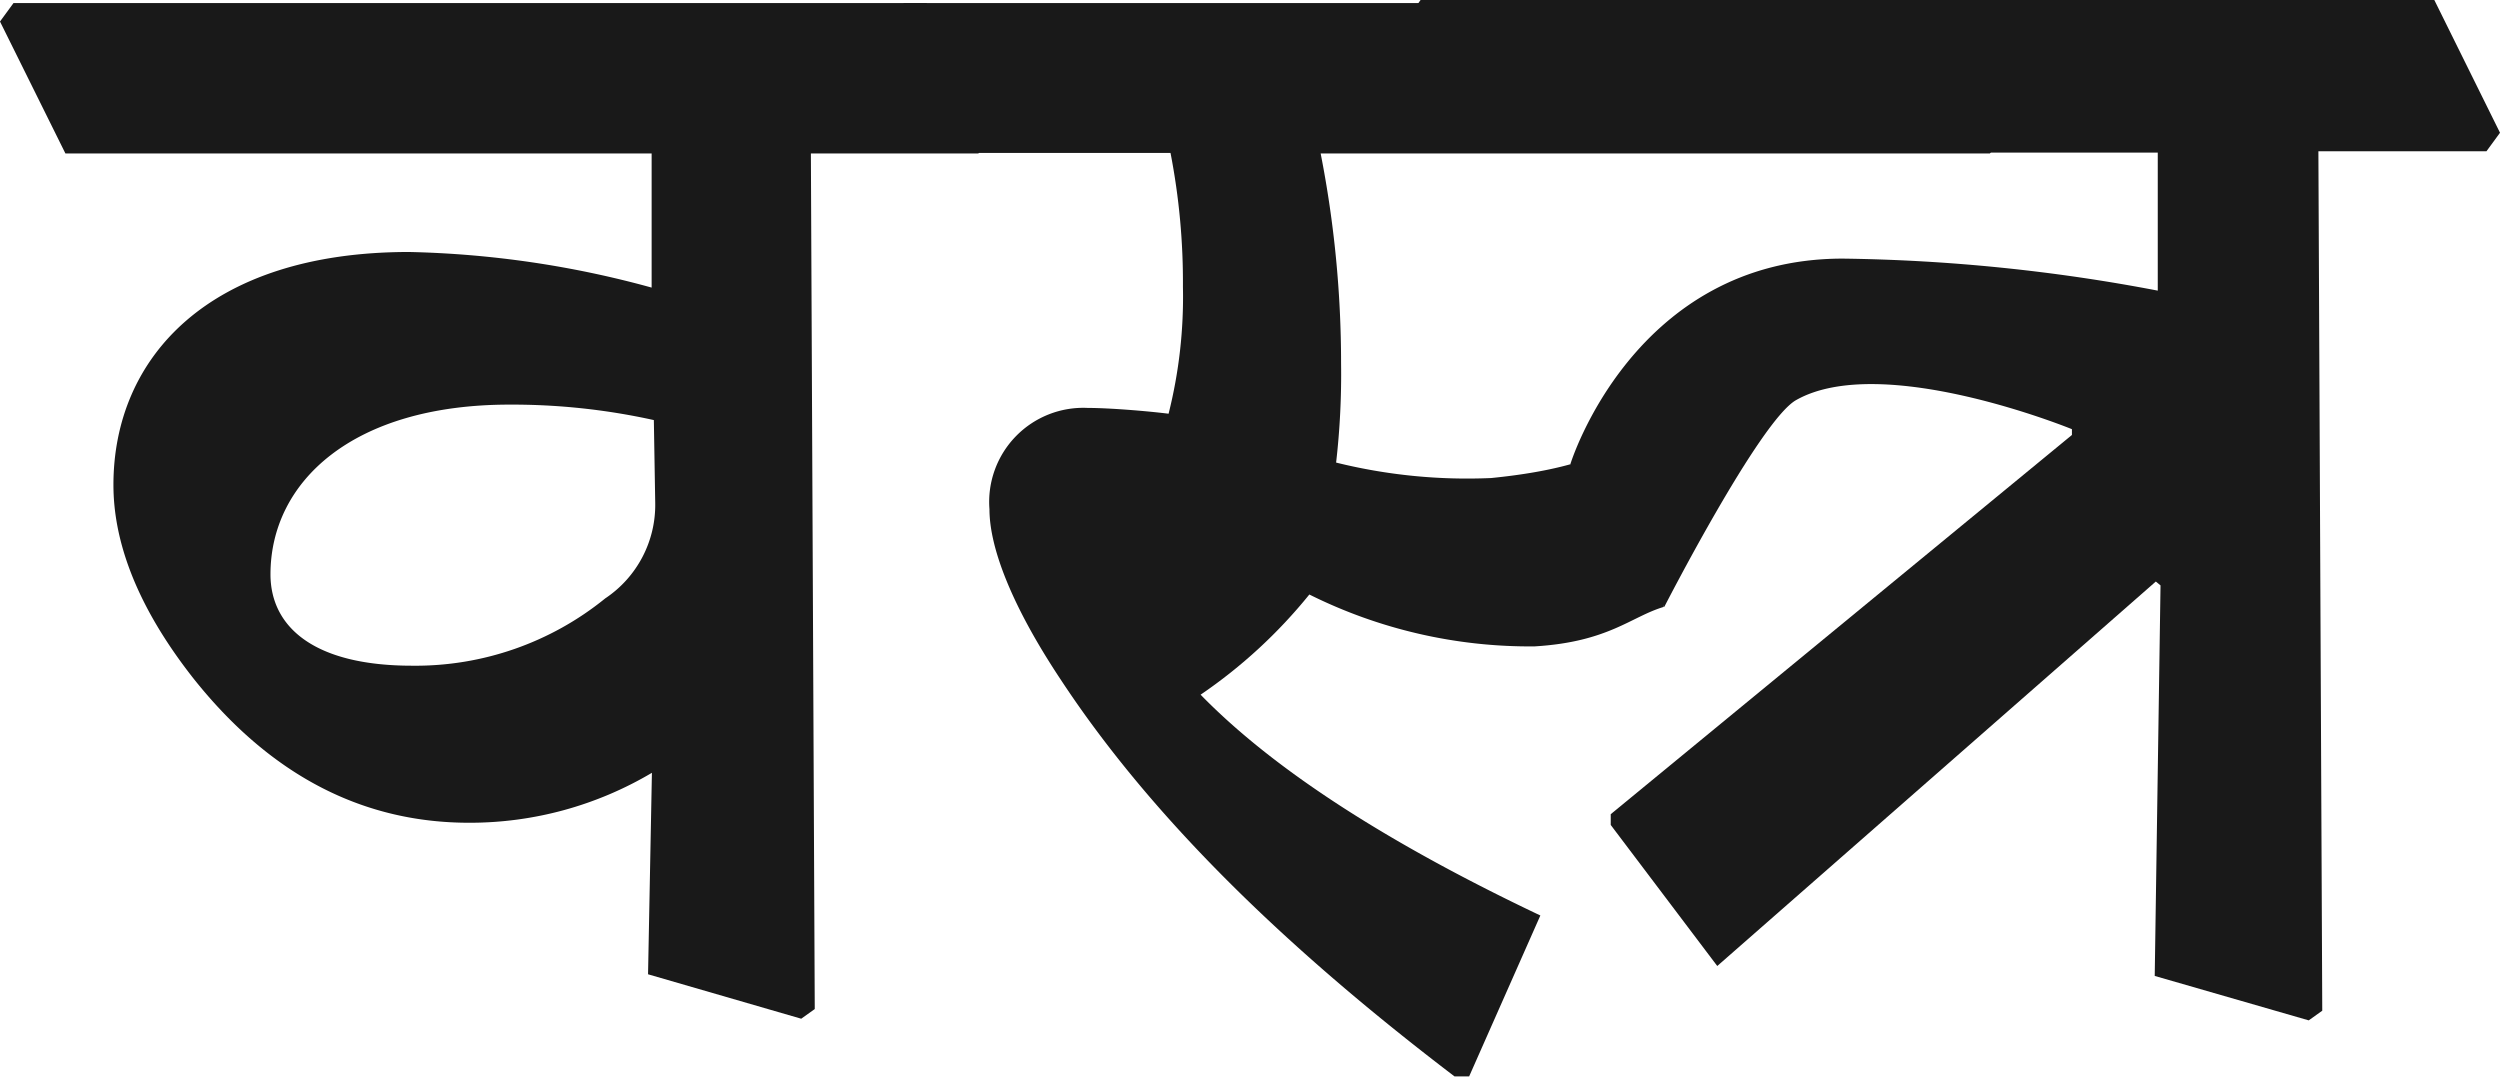 <svg id="Layer_1" data-name="Layer 1" xmlns="http://www.w3.org/2000/svg" width="90.58" height="39.02" viewBox="0 0 90.58 39.02">
  <defs>
    <style>
      .cls-1 {
        fill: #191919;
      }
    </style>
  </defs>
  <g>
    <path class="cls-1" d="M0,.78.49.11H33.57l2.37,4.78-.49.67H29.38l.14,31-.49.35-5.55-1.61L23.62,28A12.93,12.93,0,0,1,17,29.81c-3.74,0-7.12-1.61-10-5.24-2.16-2.75-2.89-5.09-2.89-7,0-4.61,3.45-8.44,10.71-8.44a35.86,35.86,0,0,1,8.79,1.29V5.56H2.37ZM23.69,15.22a23.76,23.76,0,0,0-5.23-.56c-5.69,0-8.66,2.8-8.66,6.15,0,1.88,1.54,3.31,5.13,3.31a10.91,10.91,0,0,0,7-2.44,4.07,4.07,0,0,0,1.81-3.46Z"/>
    <path class="cls-1" d="M47.85,5.56a39.41,39.41,0,0,1,.74,7.6,28,28,0,0,1-.18,3.6,19.72,19.72,0,0,0,5.62.56c4.27-.43,4.57-1.44,6.25-1.86l0,6.53c-1.18.35-2,1.27-4.68,1.43a17.91,17.91,0,0,1-8.16-1.88,18.32,18.32,0,0,1-3.94,3.63c2.75,2.82,7,5.48,12.31,8L53.23,39H52.7c-5.82-4.43-10.85-9.18-14.27-14.38-1.78-2.68-2.58-4.78-2.58-6.17a3.41,3.41,0,0,1,3.56-3.67c.77,0,2.13.11,2.93.21a17.35,17.35,0,0,0,.52-4.6,24.57,24.57,0,0,0-.45-4.85H34.63L32.26.78l.49-.67H70.22l2.37,4.78-.49.67"/>
    <path class="cls-1" d="M51,.67,51.47,0H88.2l2.38,4.81-.49.67H84l.14,31.14-.49.35-5.58-1.61.21-14.15-.17-.14L62.22,35l-3.86-5.11v-.39L75.07,15.76l0-.21s-6.89-2.82-10-1.05c-1.32.76-4.77,7.49-4.77,7.49l-3.4-5.18s2.29-7.44,9.87-7.44a64.83,64.83,0,0,1,11.41,1.16v-5H53.37Z"/>
  </g>
</svg>
